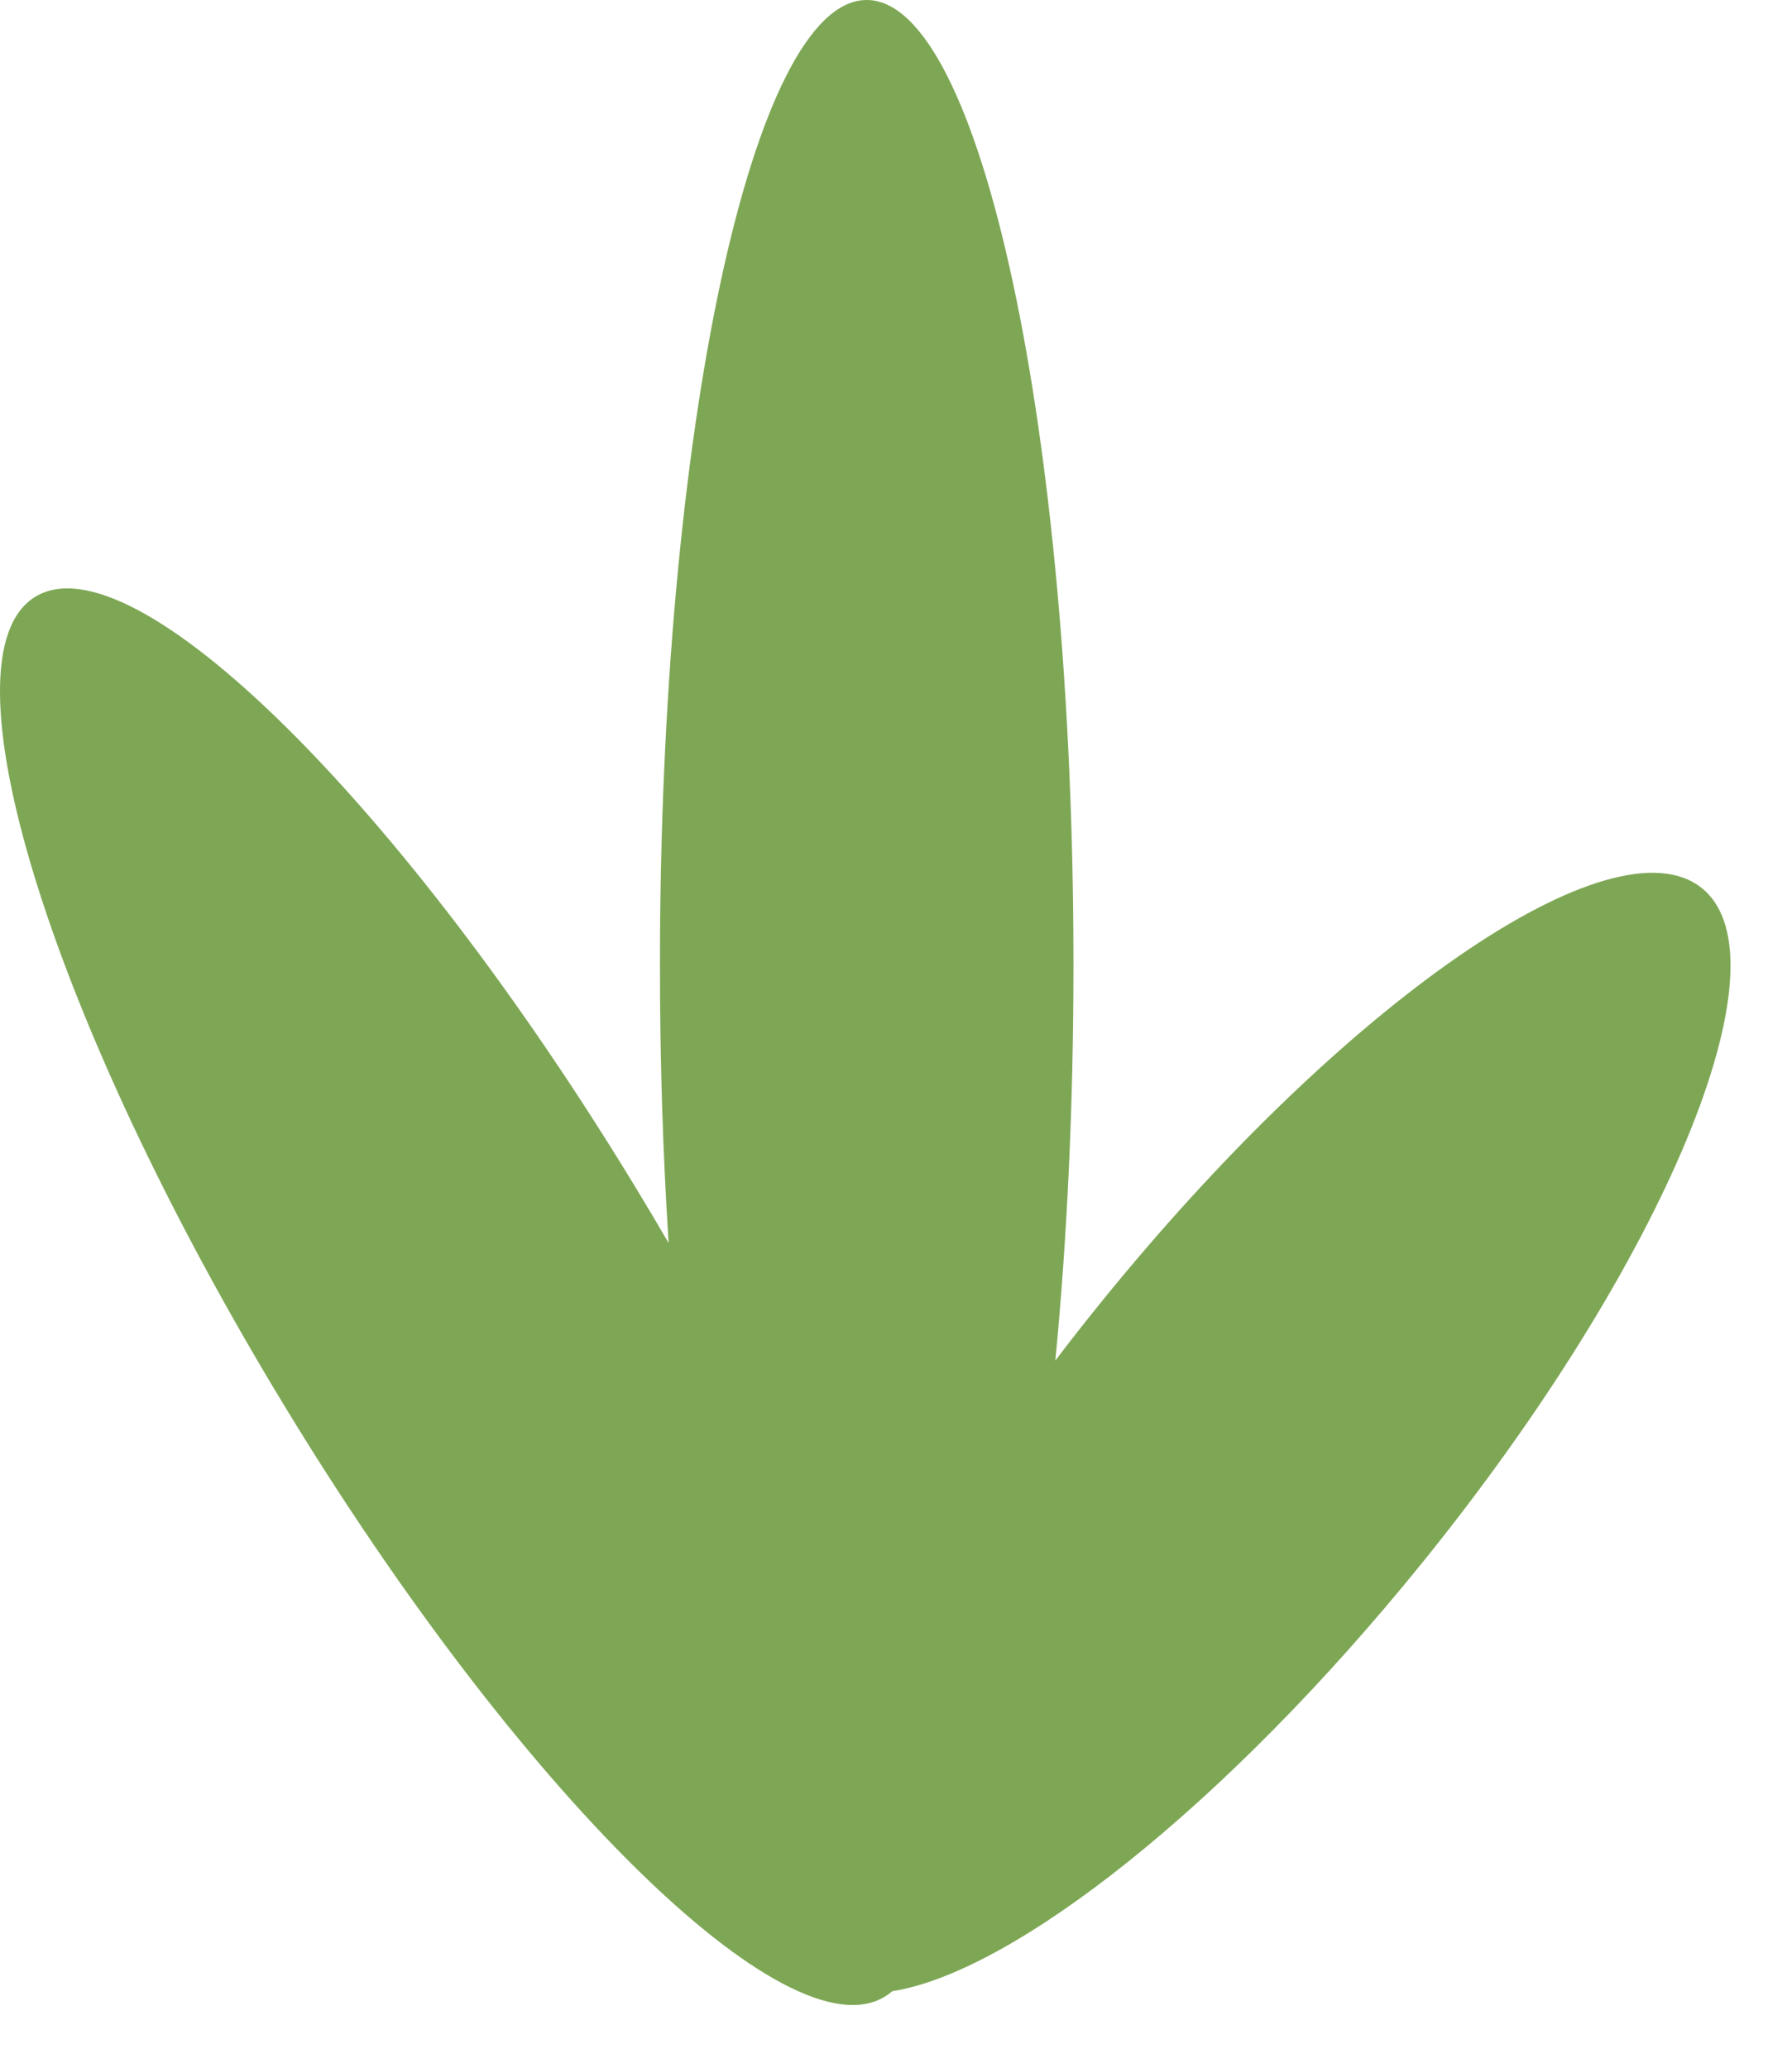 <svg width="26" height="30" viewBox="0 0 26 30" fill="none" xmlns="http://www.w3.org/2000/svg">
<path fill-rule="evenodd" clip-rule="evenodd" d="M15.312 19.74C15.481 17.988 15.575 16.045 15.575 14C15.575 6.268 14.232 0 12.575 0C10.918 0 9.575 6.268 9.575 14C9.575 15.403 9.619 16.757 9.701 18.035C9.551 17.777 9.398 17.518 9.24 17.258C5.838 11.648 1.931 7.797 0.514 8.657C-0.902 9.516 0.707 14.76 4.11 20.369C7.512 25.979 11.418 29.83 12.835 28.97C12.874 28.947 12.911 28.92 12.945 28.89C14.714 28.613 17.795 26.185 20.633 22.676C24.164 18.312 25.982 13.929 24.694 12.887C23.406 11.845 19.499 14.538 15.968 18.903C15.742 19.182 15.523 19.461 15.312 19.74Z" fill="#7EA755"/>
</svg>

